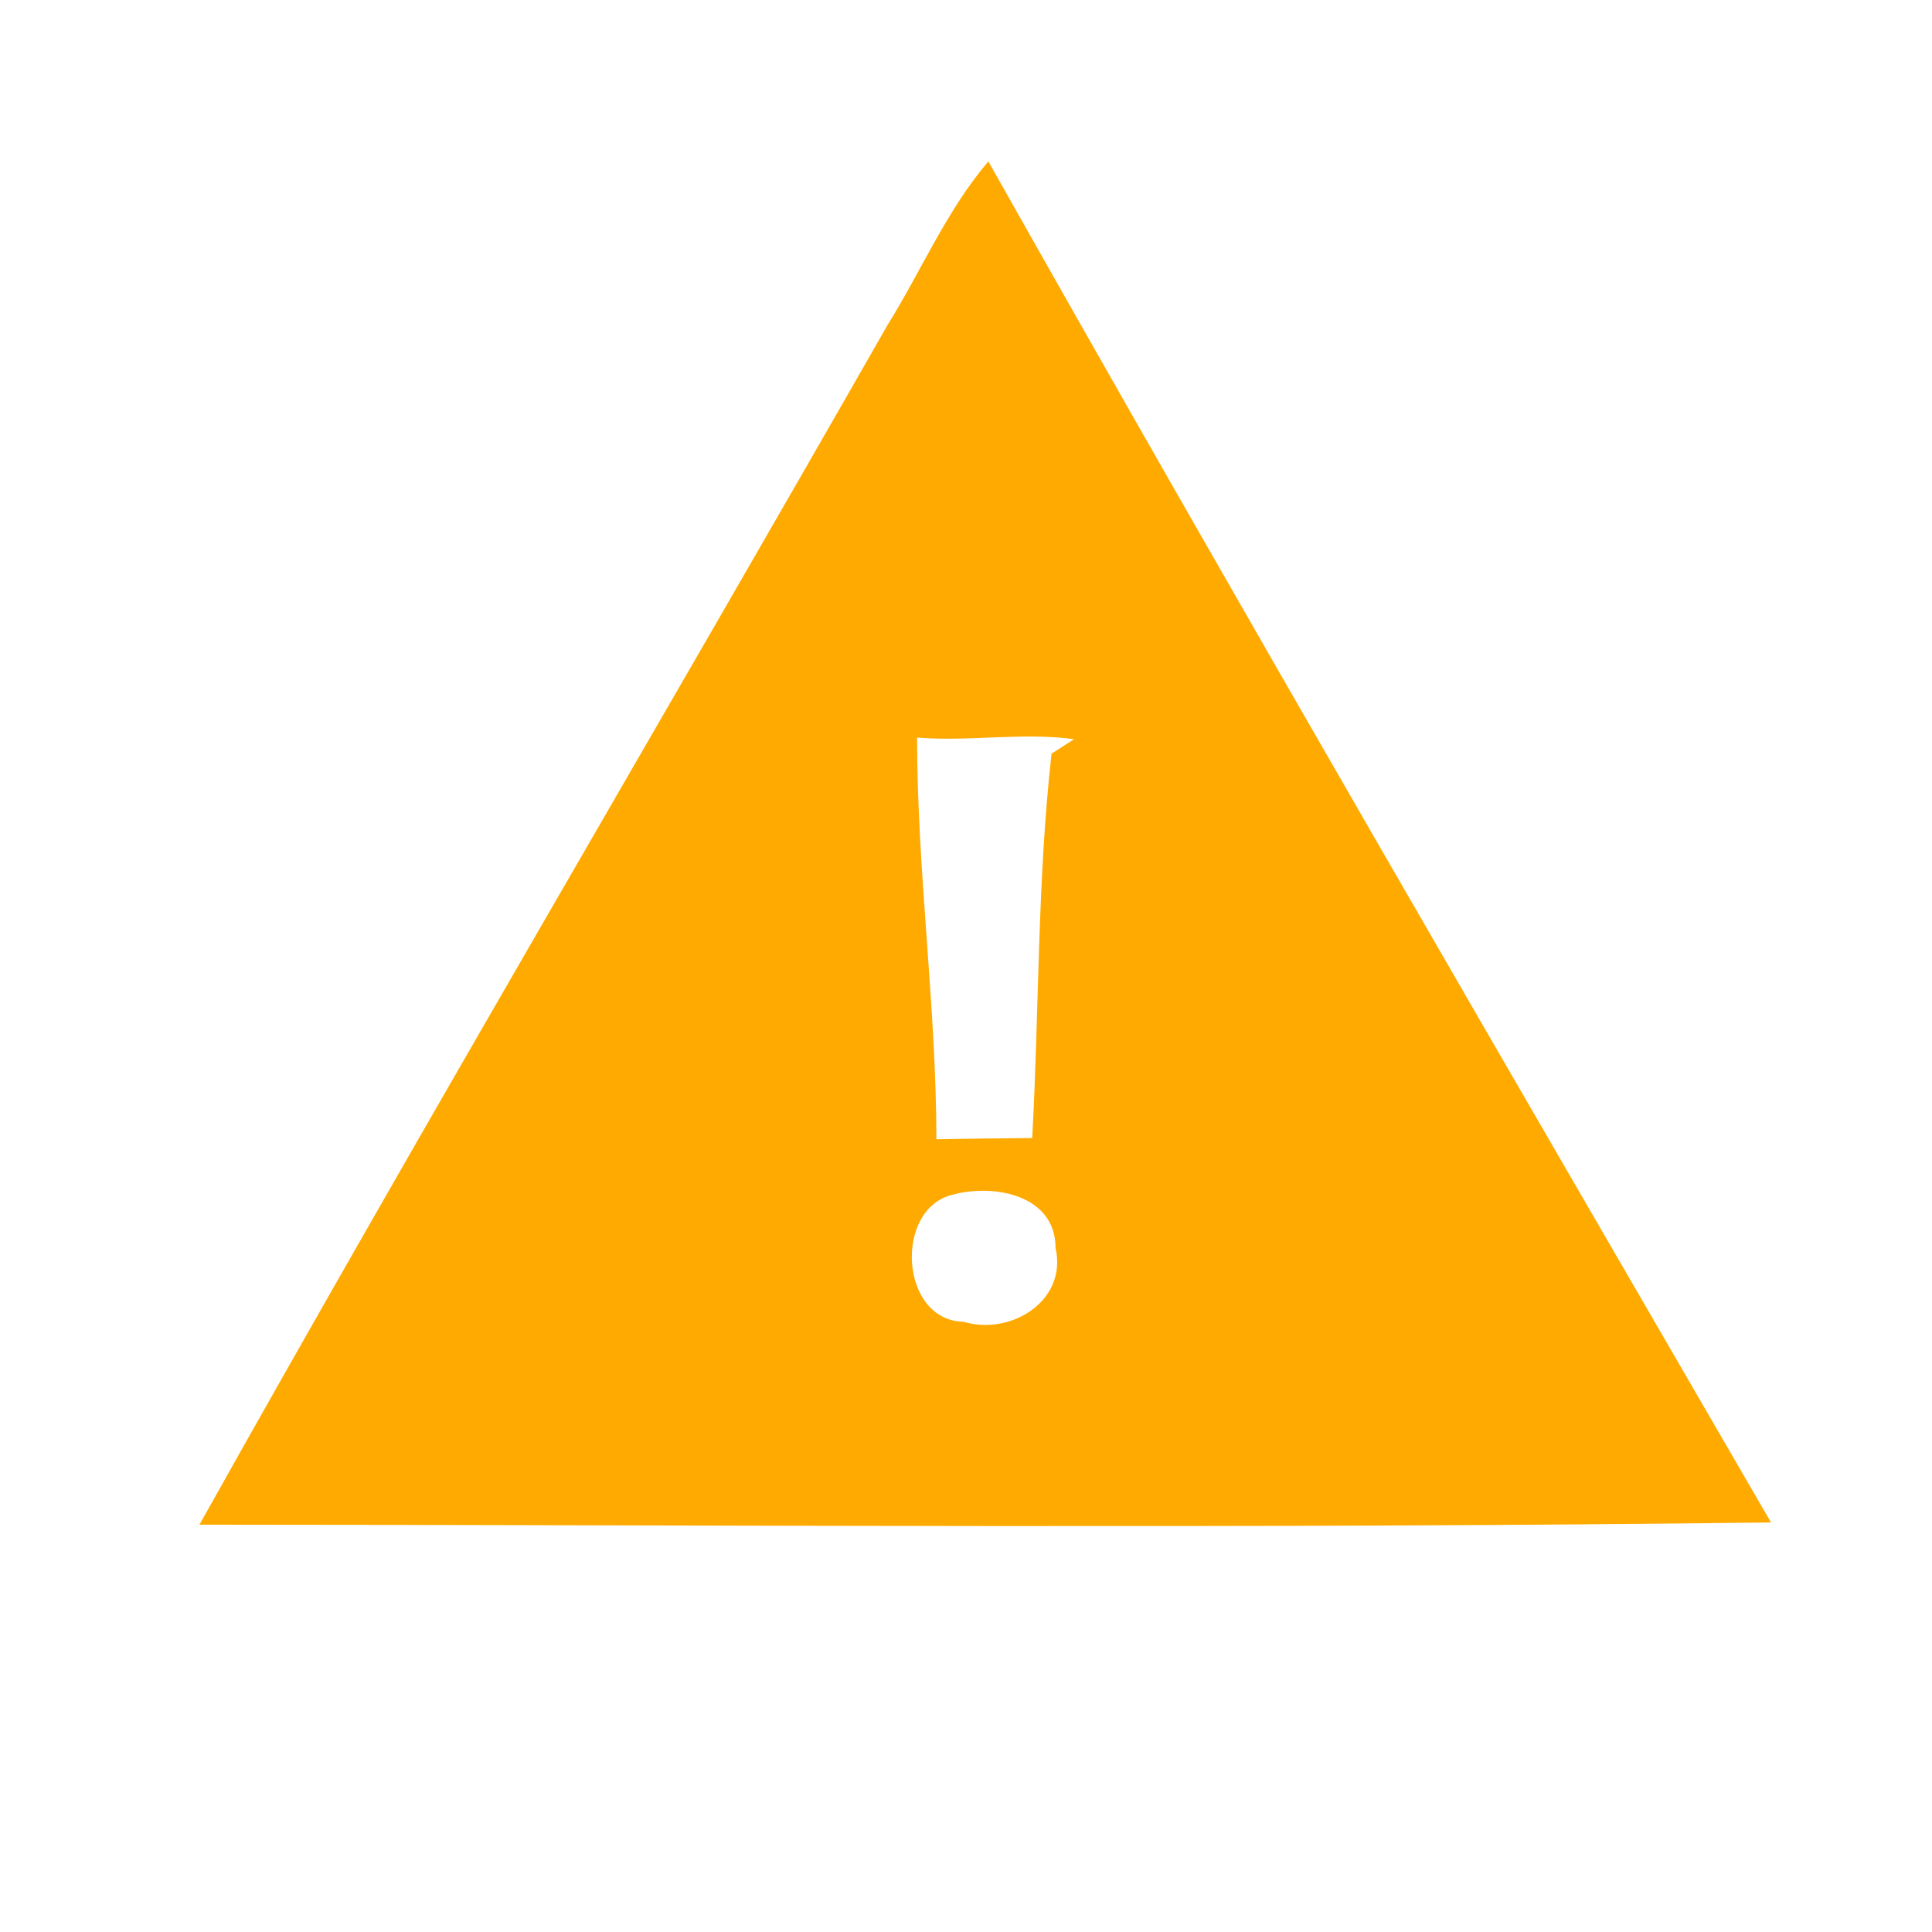 <?xml version="1.0" encoding="UTF-8" ?>
<!DOCTYPE svg PUBLIC "-//W3C//DTD SVG 1.1//EN" "http://www.w3.org/Graphics/SVG/1.1/DTD/svg11.dtd">
<svg width="96pt" height="96pt" viewBox="0 0 96 96" version="1.1" xmlns="http://www.w3.org/2000/svg">
<g id="#ffaa00ff">
<path fill="#ffaa00" opacity="1.00" d=" M 44.09 16.17 C 45.78 13.46 47.03 10.46 49.11 8.02 C 61.88 30.67 74.96 53.16 88.00 75.65 C 61.98 75.97 35.94 75.77 9.91 75.76 C 21.10 55.78 32.74 36.05 44.09 16.17 M 45.57 36.65 C 45.57 43.32 46.52 49.94 46.53 56.61 C 48.11 56.58 49.70 56.56 51.29 56.55 C 51.64 50.18 51.54 43.79 52.25 37.45 L 53.37 36.73 C 50.79 36.38 48.17 36.86 45.57 36.65 M 47.35 59.36 C 44.41 60.04 44.69 65.62 47.89 65.68 C 50.21 66.38 53.05 64.65 52.45 62.01 C 52.45 59.37 49.38 58.81 47.35 59.36 Z" />
</g>
</svg>
